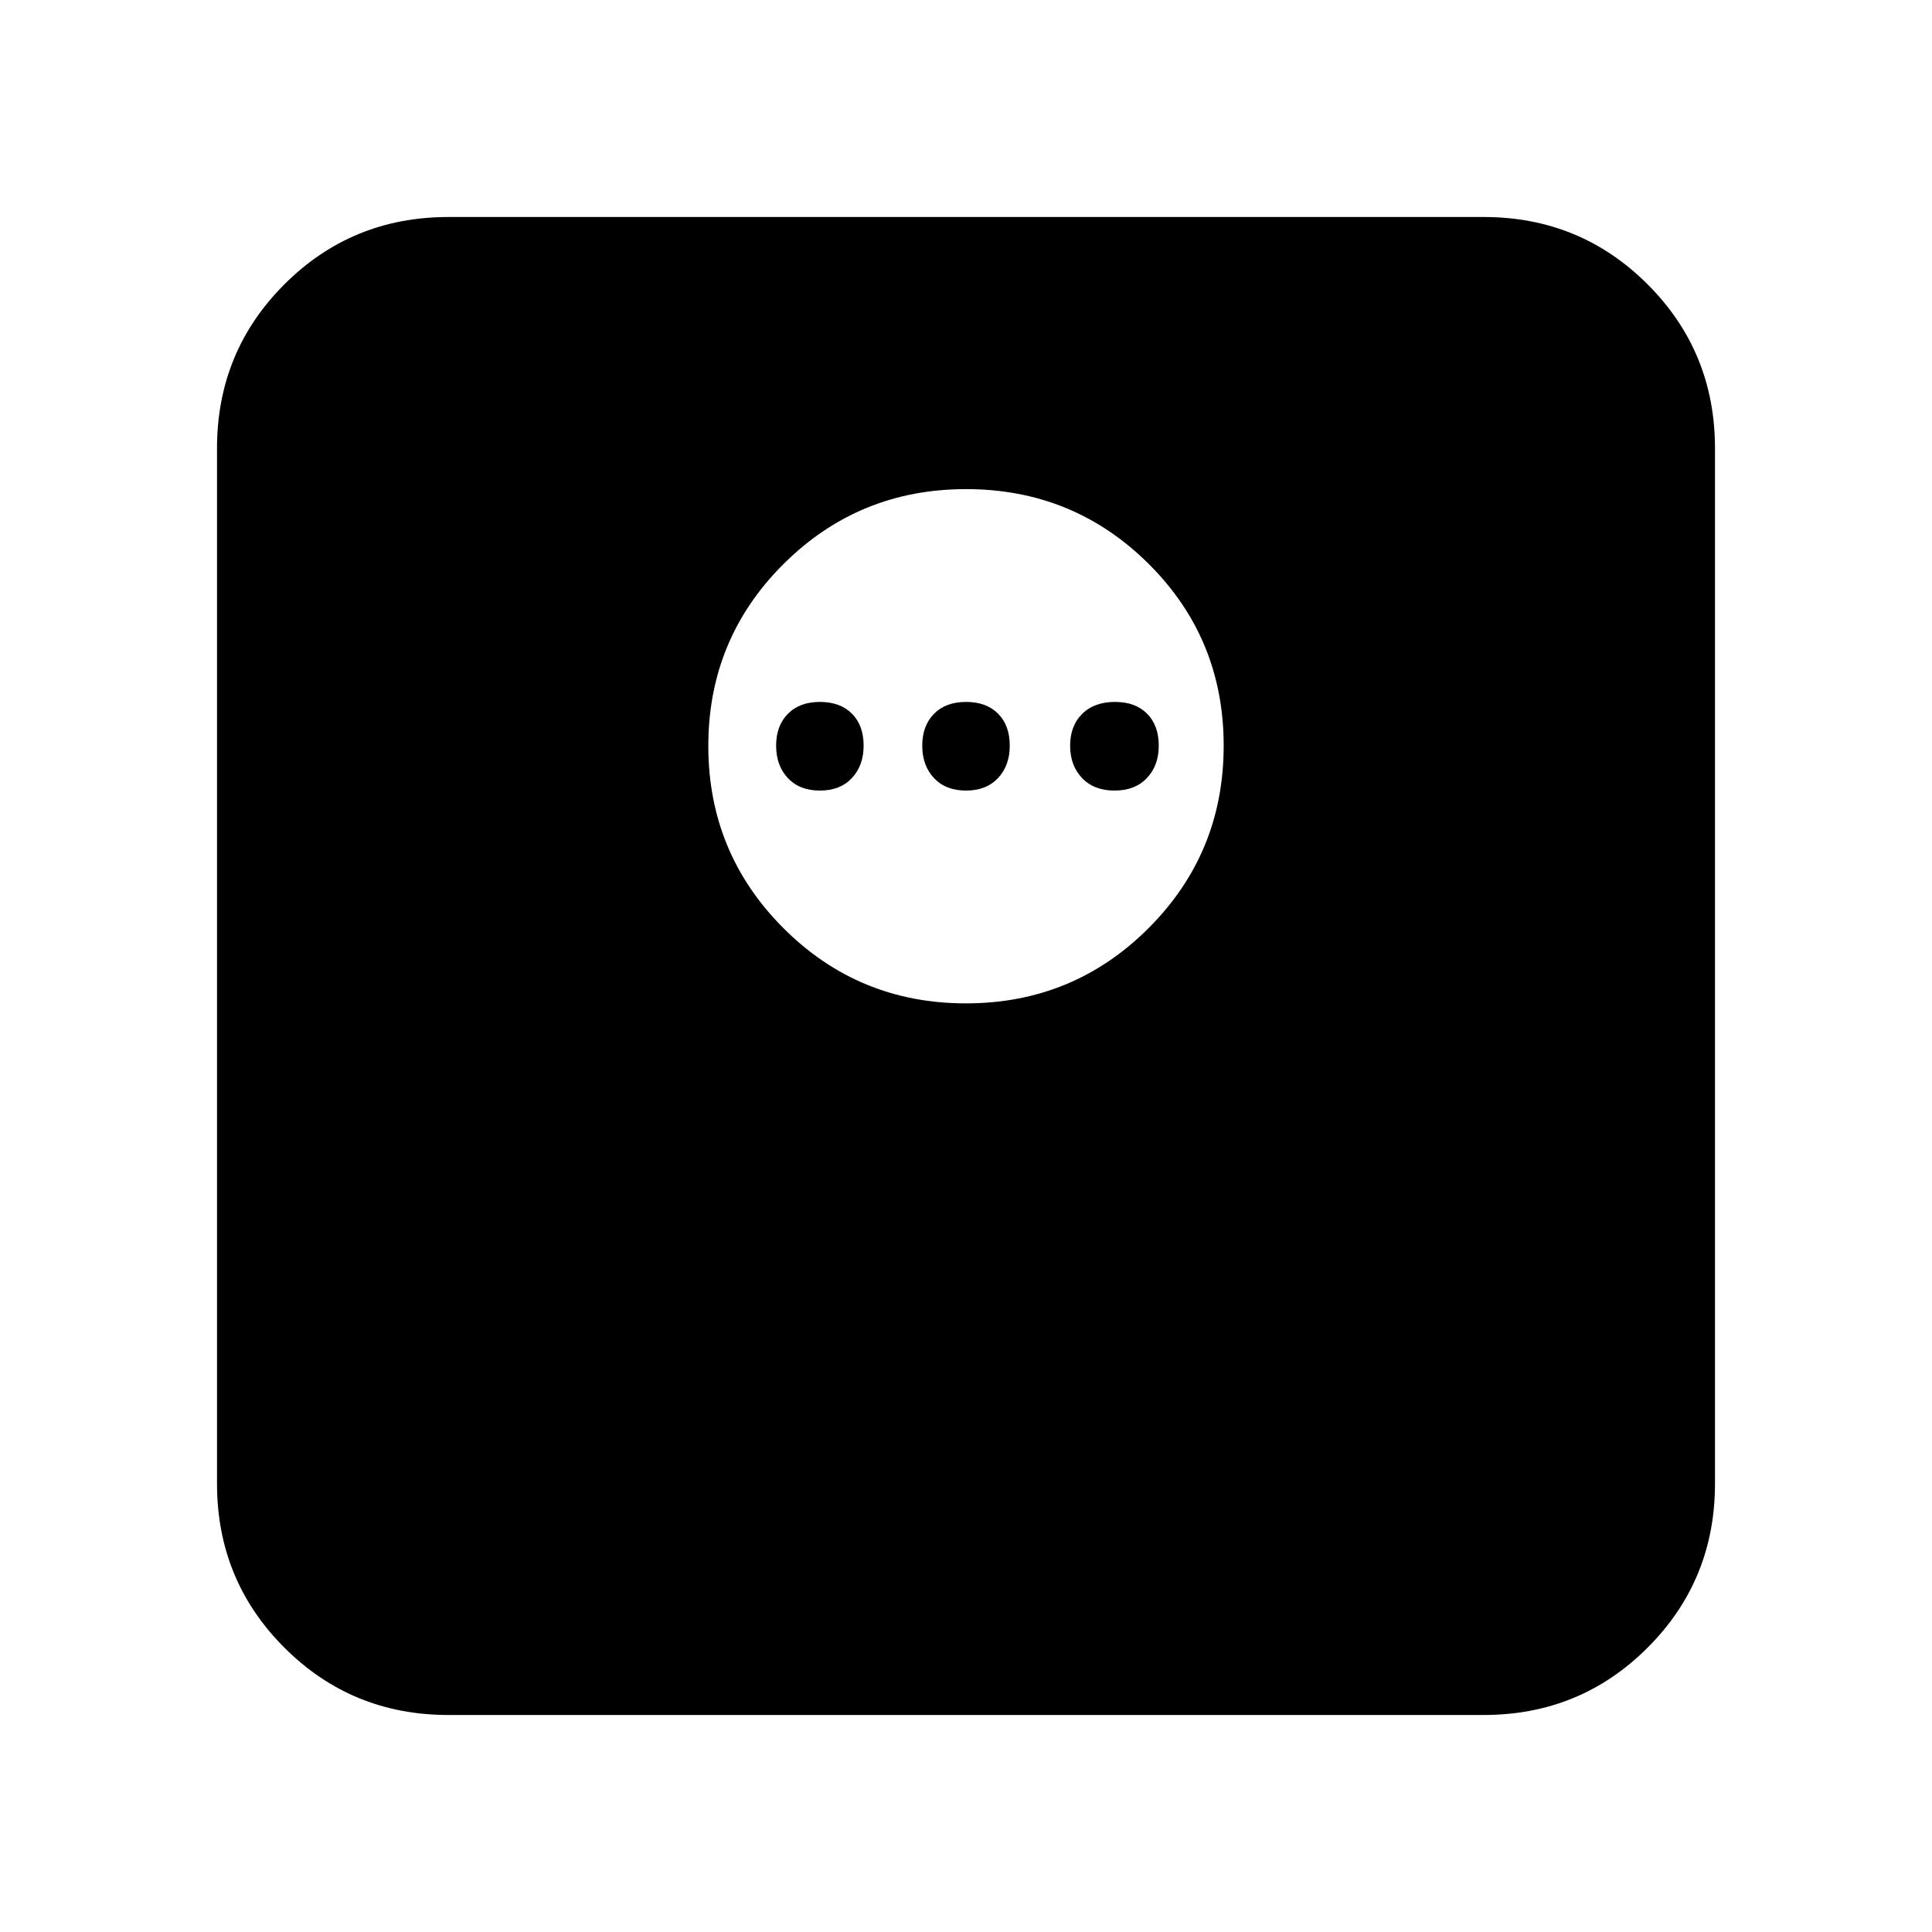 <svg xmlns="http://www.w3.org/2000/svg" height="20" viewBox="0 -960 960 960" width="20"><path d="M479.97-461.43q53.33 0 90.7-37.34 37.37-37.34 37.37-90.67 0-53.34-37.33-90.43-37.34-37.09-90.68-37.09-53.33 0-90.7 37.22-37.37 37.22-37.37 90.39 0 53.18 37.33 90.55 37.34 37.37 90.68 37.37Zm-72.58-105.74q-10.09 0-15.92-6.22-5.82-6.22-5.82-16.09 0-9.87 5.82-15.8 5.83-5.94 15.92-5.94 10.1 0 15.92 5.82 5.82 5.83 5.82 15.92 0 9.87-5.82 16.09-5.82 6.22-15.92 6.22Zm72.61 0q-10.1 0-15.92-6.22t-5.82-16.09q0-9.87 5.82-15.8 5.82-5.94 15.92-5.94t15.92 5.82q5.82 5.83 5.82 15.92 0 9.87-5.82 16.09-5.82 6.22-15.92 6.22Zm73.8 0q-10.19 0-16.13-6.22-5.93-6.22-5.93-16.09 0-9.87 5.99-15.8 5.99-5.94 16.31-5.94 10.1 0 15.92 5.82 5.82 5.83 5.82 15.92 0 9.87-5.89 16.09-5.9 6.22-16.09 6.22ZM222.78-107.83q-48 0-81.48-33.47-33.47-33.48-33.47-81.48v-514.44q0-48 33.47-81.48 33.48-33.47 81.48-33.47h514.44q48 0 81.48 33.47 33.47 33.48 33.47 81.48v514.44q0 48-33.47 81.48-33.48 33.47-81.48 33.47H222.78Z"/></svg>